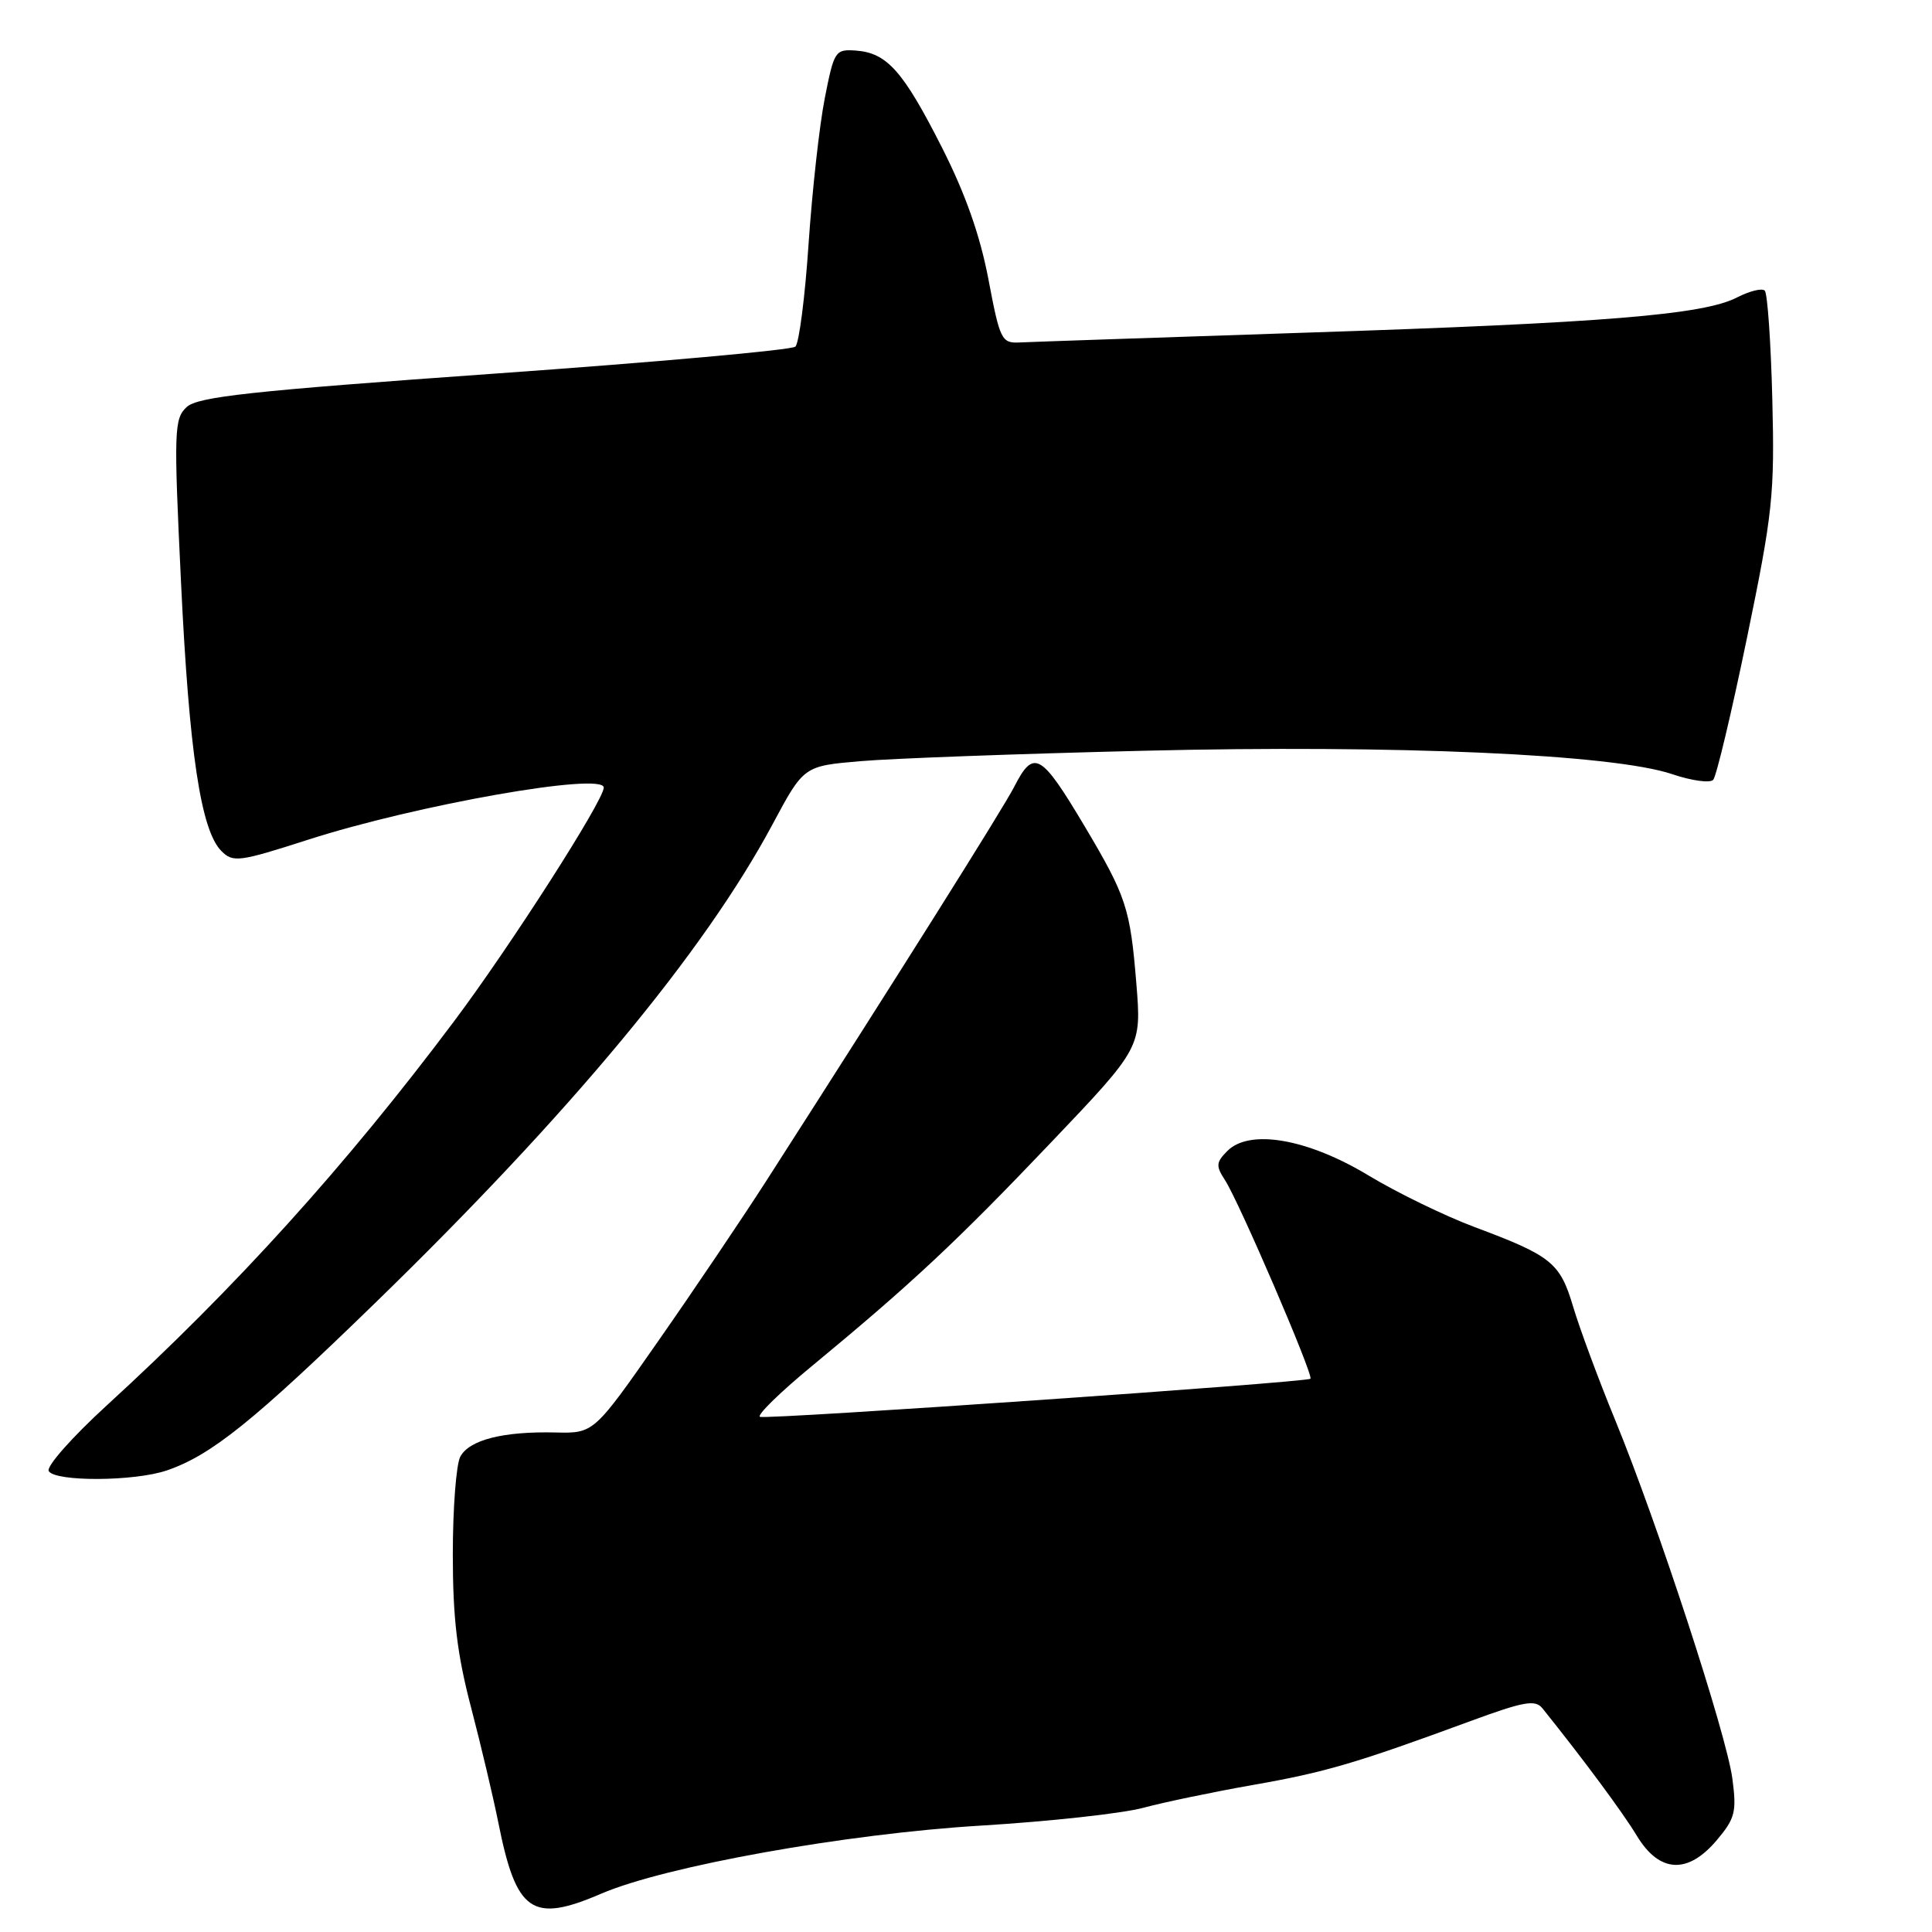 <?xml version="1.0" encoding="UTF-8" standalone="no"?>
<!DOCTYPE svg PUBLIC "-//W3C//DTD SVG 1.1//EN" "http://www.w3.org/Graphics/SVG/1.1/DTD/svg11.dtd" >
<svg xmlns="http://www.w3.org/2000/svg" xmlns:xlink="http://www.w3.org/1999/xlink" version="1.1" viewBox="0 0 256 256">
 <g >
 <path fill="currentColor"
d=" M 79.67 250.92 C 88.16 247.27 112.09 242.98 130.00 241.90 C 139.07 241.35 148.75 240.29 151.50 239.54 C 154.25 238.80 160.78 237.44 166.00 236.52 C 175.59 234.84 179.65 233.65 194.88 228.04 C 201.93 225.45 203.43 225.18 204.38 226.36 C 209.84 233.16 215.01 240.14 216.89 243.25 C 219.89 248.20 223.65 248.39 227.51 243.80 C 229.91 240.95 230.13 240.07 229.55 235.69 C 228.77 229.80 219.66 201.92 214.03 188.19 C 211.81 182.79 209.31 176.03 208.46 173.18 C 206.72 167.31 205.61 166.41 195.36 162.58 C 191.44 161.11 185.14 158.05 181.36 155.77 C 173.29 150.89 165.59 149.55 162.64 152.50 C 161.13 154.01 161.09 154.49 162.31 156.36 C 164.16 159.19 174.08 182.25 173.64 182.69 C 173.16 183.17 101.82 188.11 100.71 187.74 C 100.21 187.57 103.32 184.52 107.63 180.97 C 120.79 170.10 126.77 164.51 139.26 151.39 C 151.26 138.79 151.26 138.79 150.57 130.30 C 149.76 120.35 149.24 118.77 143.73 109.50 C 137.92 99.74 136.97 99.21 134.39 104.25 C 132.93 107.11 119.00 129.26 101.52 156.50 C 98.34 161.45 91.90 171.00 87.21 177.71 C 78.68 189.93 78.68 189.93 73.59 189.81 C 66.67 189.65 62.18 190.79 60.99 193.02 C 60.45 194.03 60.00 199.85 60.00 205.94 C 60.00 214.43 60.56 219.16 62.42 226.25 C 63.75 231.34 65.37 238.20 66.03 241.50 C 68.41 253.43 70.49 254.87 79.67 250.92 Z  M 22.10 194.84 C 27.97 192.84 33.59 188.32 49.68 172.68 C 75.61 147.47 93.29 126.17 102.36 109.24 C 106.50 101.50 106.50 101.50 114.00 100.86 C 118.13 100.50 135.00 99.88 151.50 99.48 C 184.98 98.66 213.79 99.94 221.57 102.58 C 224.14 103.45 226.59 103.79 227.01 103.33 C 227.43 102.87 229.44 94.42 231.48 84.54 C 234.90 67.97 235.16 65.53 234.84 52.88 C 234.65 45.33 234.20 38.87 233.84 38.51 C 233.48 38.15 231.83 38.56 230.17 39.41 C 225.73 41.71 212.66 42.78 173.00 44.08 C 153.47 44.73 136.39 45.31 135.04 45.38 C 132.72 45.49 132.48 44.99 130.97 37.00 C 129.86 31.18 127.92 25.66 124.79 19.50 C 119.67 9.41 117.53 7.00 113.40 6.70 C 110.67 6.51 110.52 6.74 109.29 13.00 C 108.58 16.58 107.62 25.27 107.14 32.31 C 106.67 39.36 105.88 45.49 105.39 45.93 C 104.90 46.38 86.95 47.99 65.50 49.51 C 33.15 51.81 26.20 52.57 24.73 53.94 C 23.07 55.49 23.02 57.04 23.98 77.05 C 25.06 99.69 26.61 110.04 29.34 112.77 C 30.88 114.31 31.67 114.21 40.75 111.29 C 55.14 106.65 80.00 102.27 80.00 104.36 C 80.00 106.06 67.60 125.42 60.14 135.36 C 45.79 154.50 31.22 170.61 14.15 186.22 C 9.54 190.44 6.09 194.34 6.46 194.93 C 7.34 196.36 17.83 196.30 22.10 194.84 Z "/>
</g>
</svg>